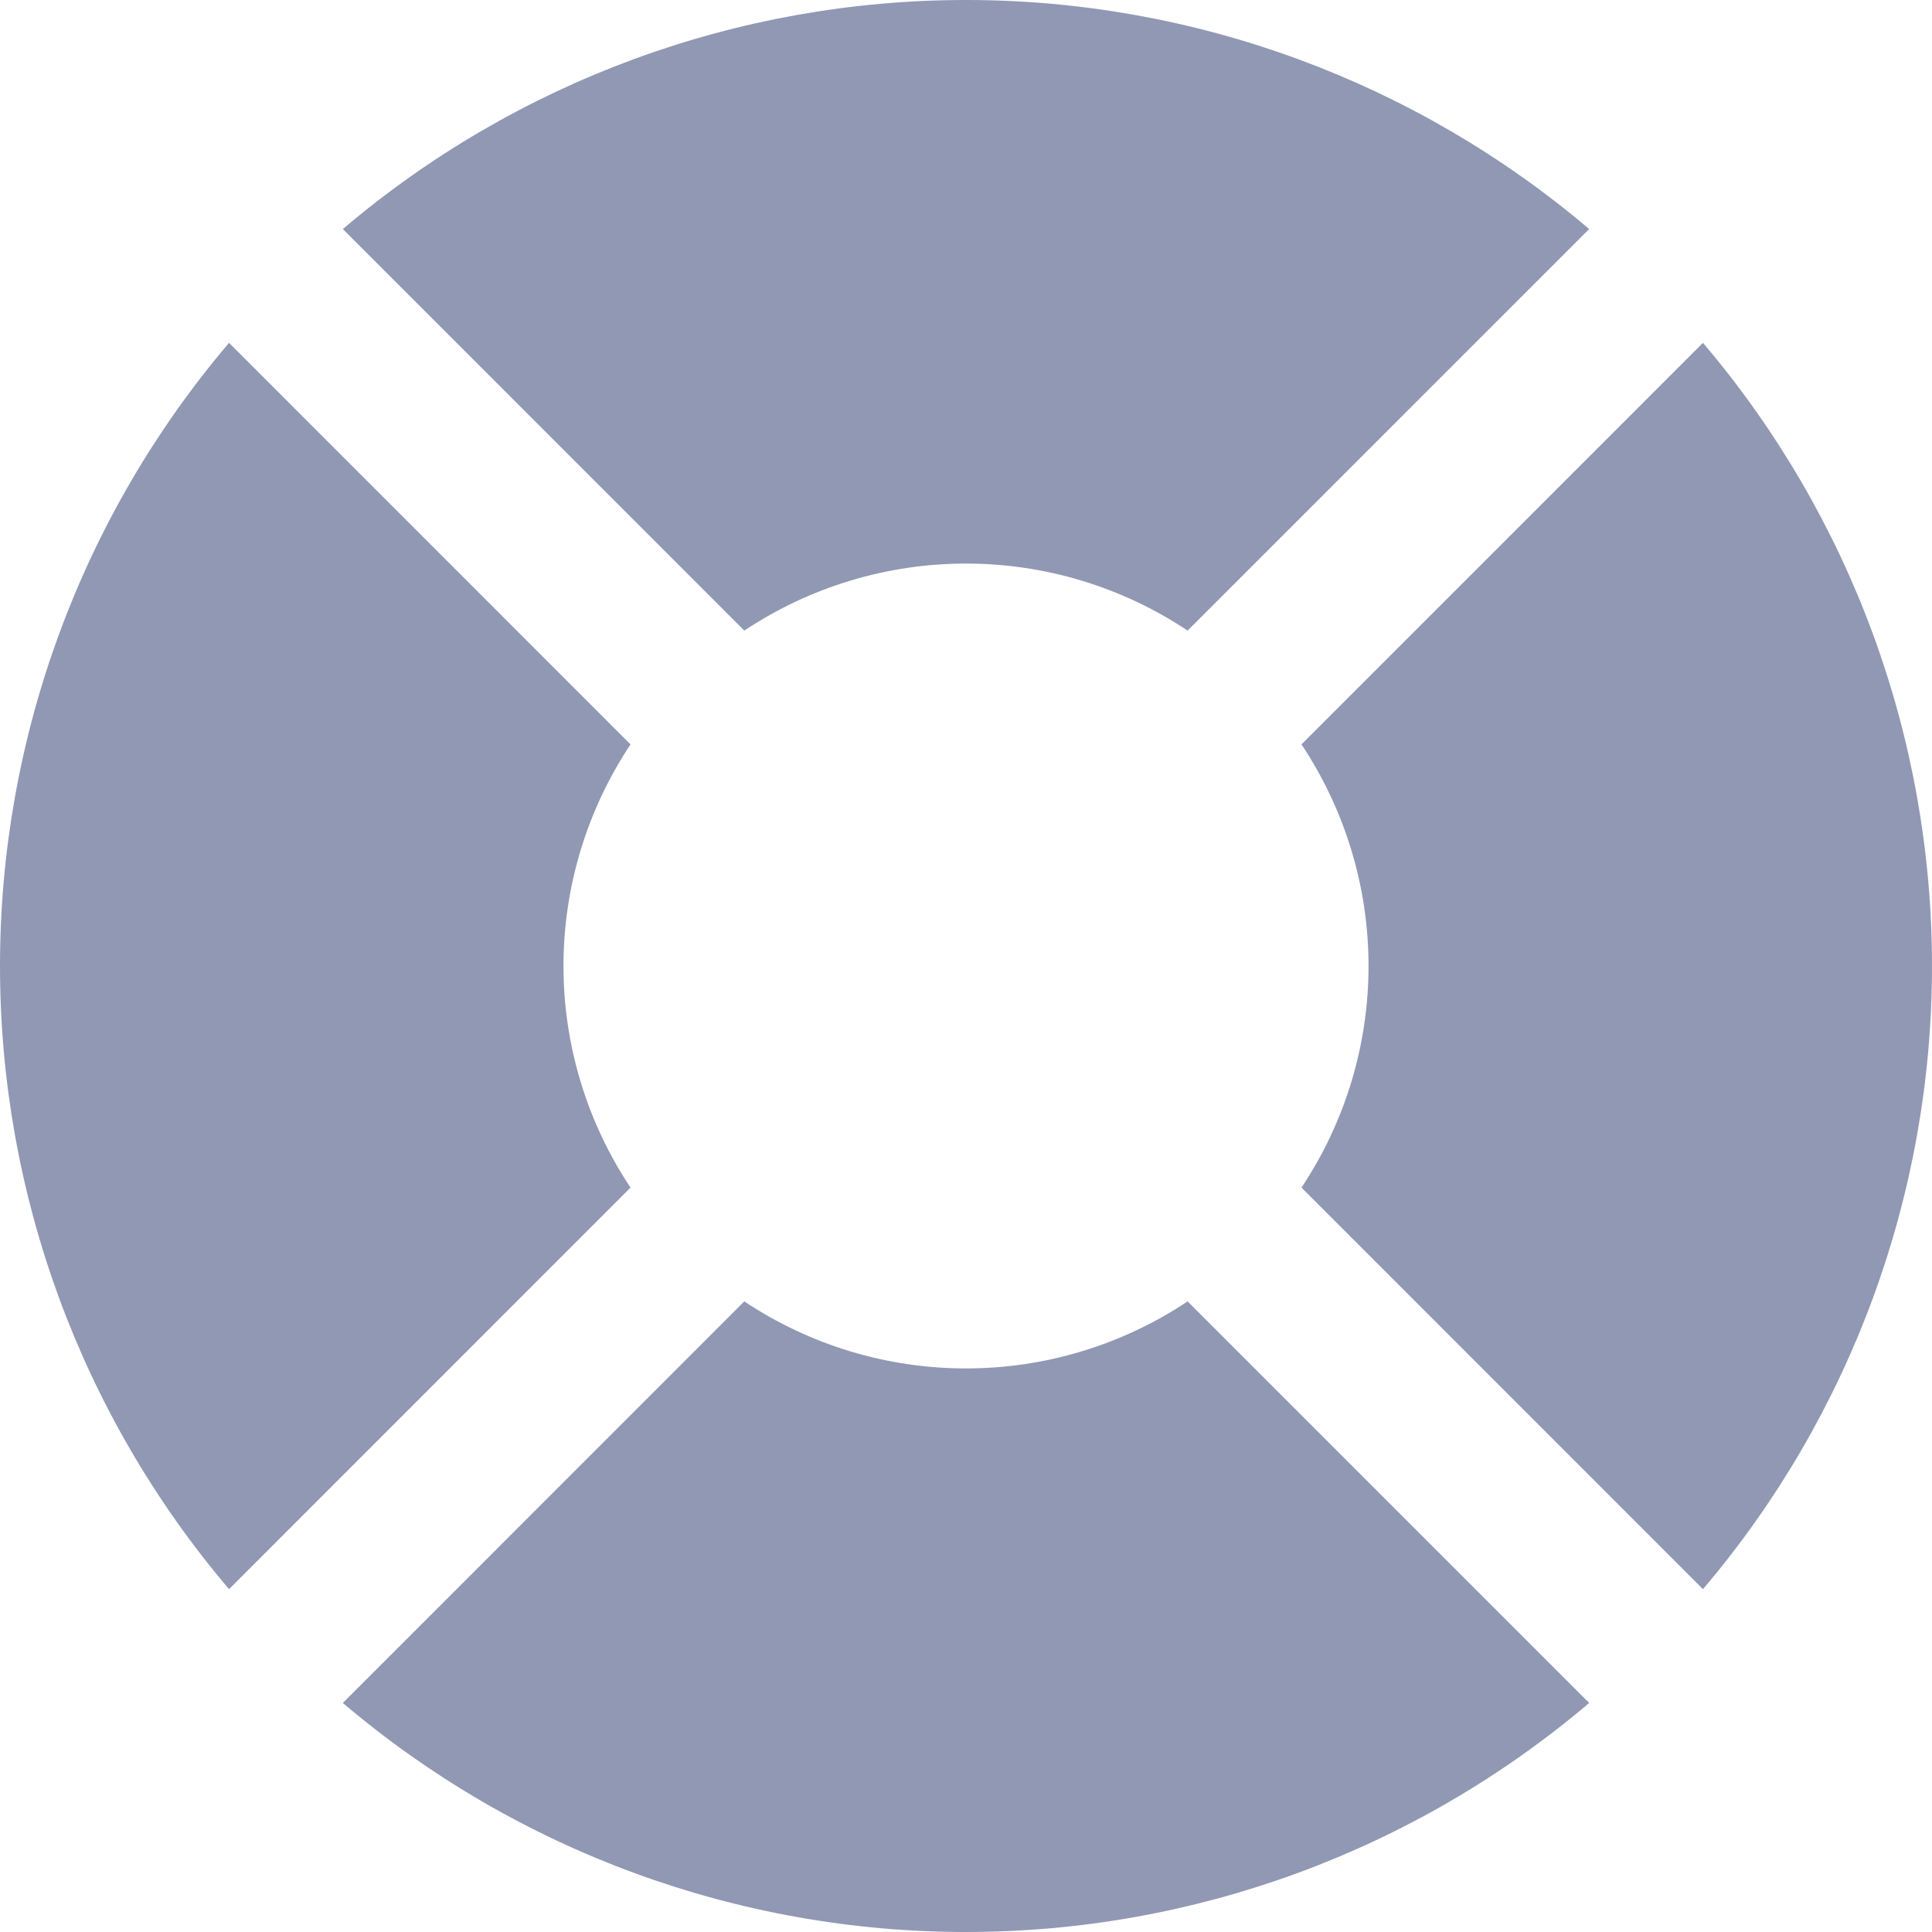 <svg width="20" height="20" viewBox="0 0 20 20" fill="none" xmlns="http://www.w3.org/2000/svg">
<g clip-path="url(#clip0_1350_8629)">
<path d="M5.833 10C5.833 9.184 6.075 8.386 6.527 7.706L2.371 3.549C0.84 5.35 0 7.637 0 10C0 12.364 0.84 14.65 2.371 16.451L6.527 12.294C6.075 11.615 5.833 10.817 5.833 10Z" fill="#9098B4"/>
<path d="M17.629 3.549L13.473 7.706C13.925 8.385 14.167 9.184 14.167 10C14.167 10.817 13.925 11.615 13.473 12.294L17.629 16.451C19.16 14.65 20 12.364 20 10C20 7.637 19.16 5.35 17.629 3.549Z" fill="#9098B4"/>
<path d="M10 14.166C9.183 14.166 8.385 13.925 7.705 13.472L3.549 17.629C5.35 19.159 7.636 20 10 20C12.363 20 14.649 19.159 16.451 17.629L12.294 13.472C11.614 13.925 10.816 14.166 10 14.166Z" fill="#9098B4"/>
<path d="M10 5.834C10.816 5.834 11.614 6.075 12.294 6.528L16.451 2.371C14.649 0.841 12.363 0 10 0C7.636 0 5.35 0.841 3.549 2.371L7.705 6.528C8.385 6.075 9.183 5.834 10 5.834Z" fill="#9098B4"/>
</g>
<defs>
<clipPath id="clip0_1350_8629">
<rect width="20" height="20" fill="white"/>
</clipPath>
</defs>
</svg>
